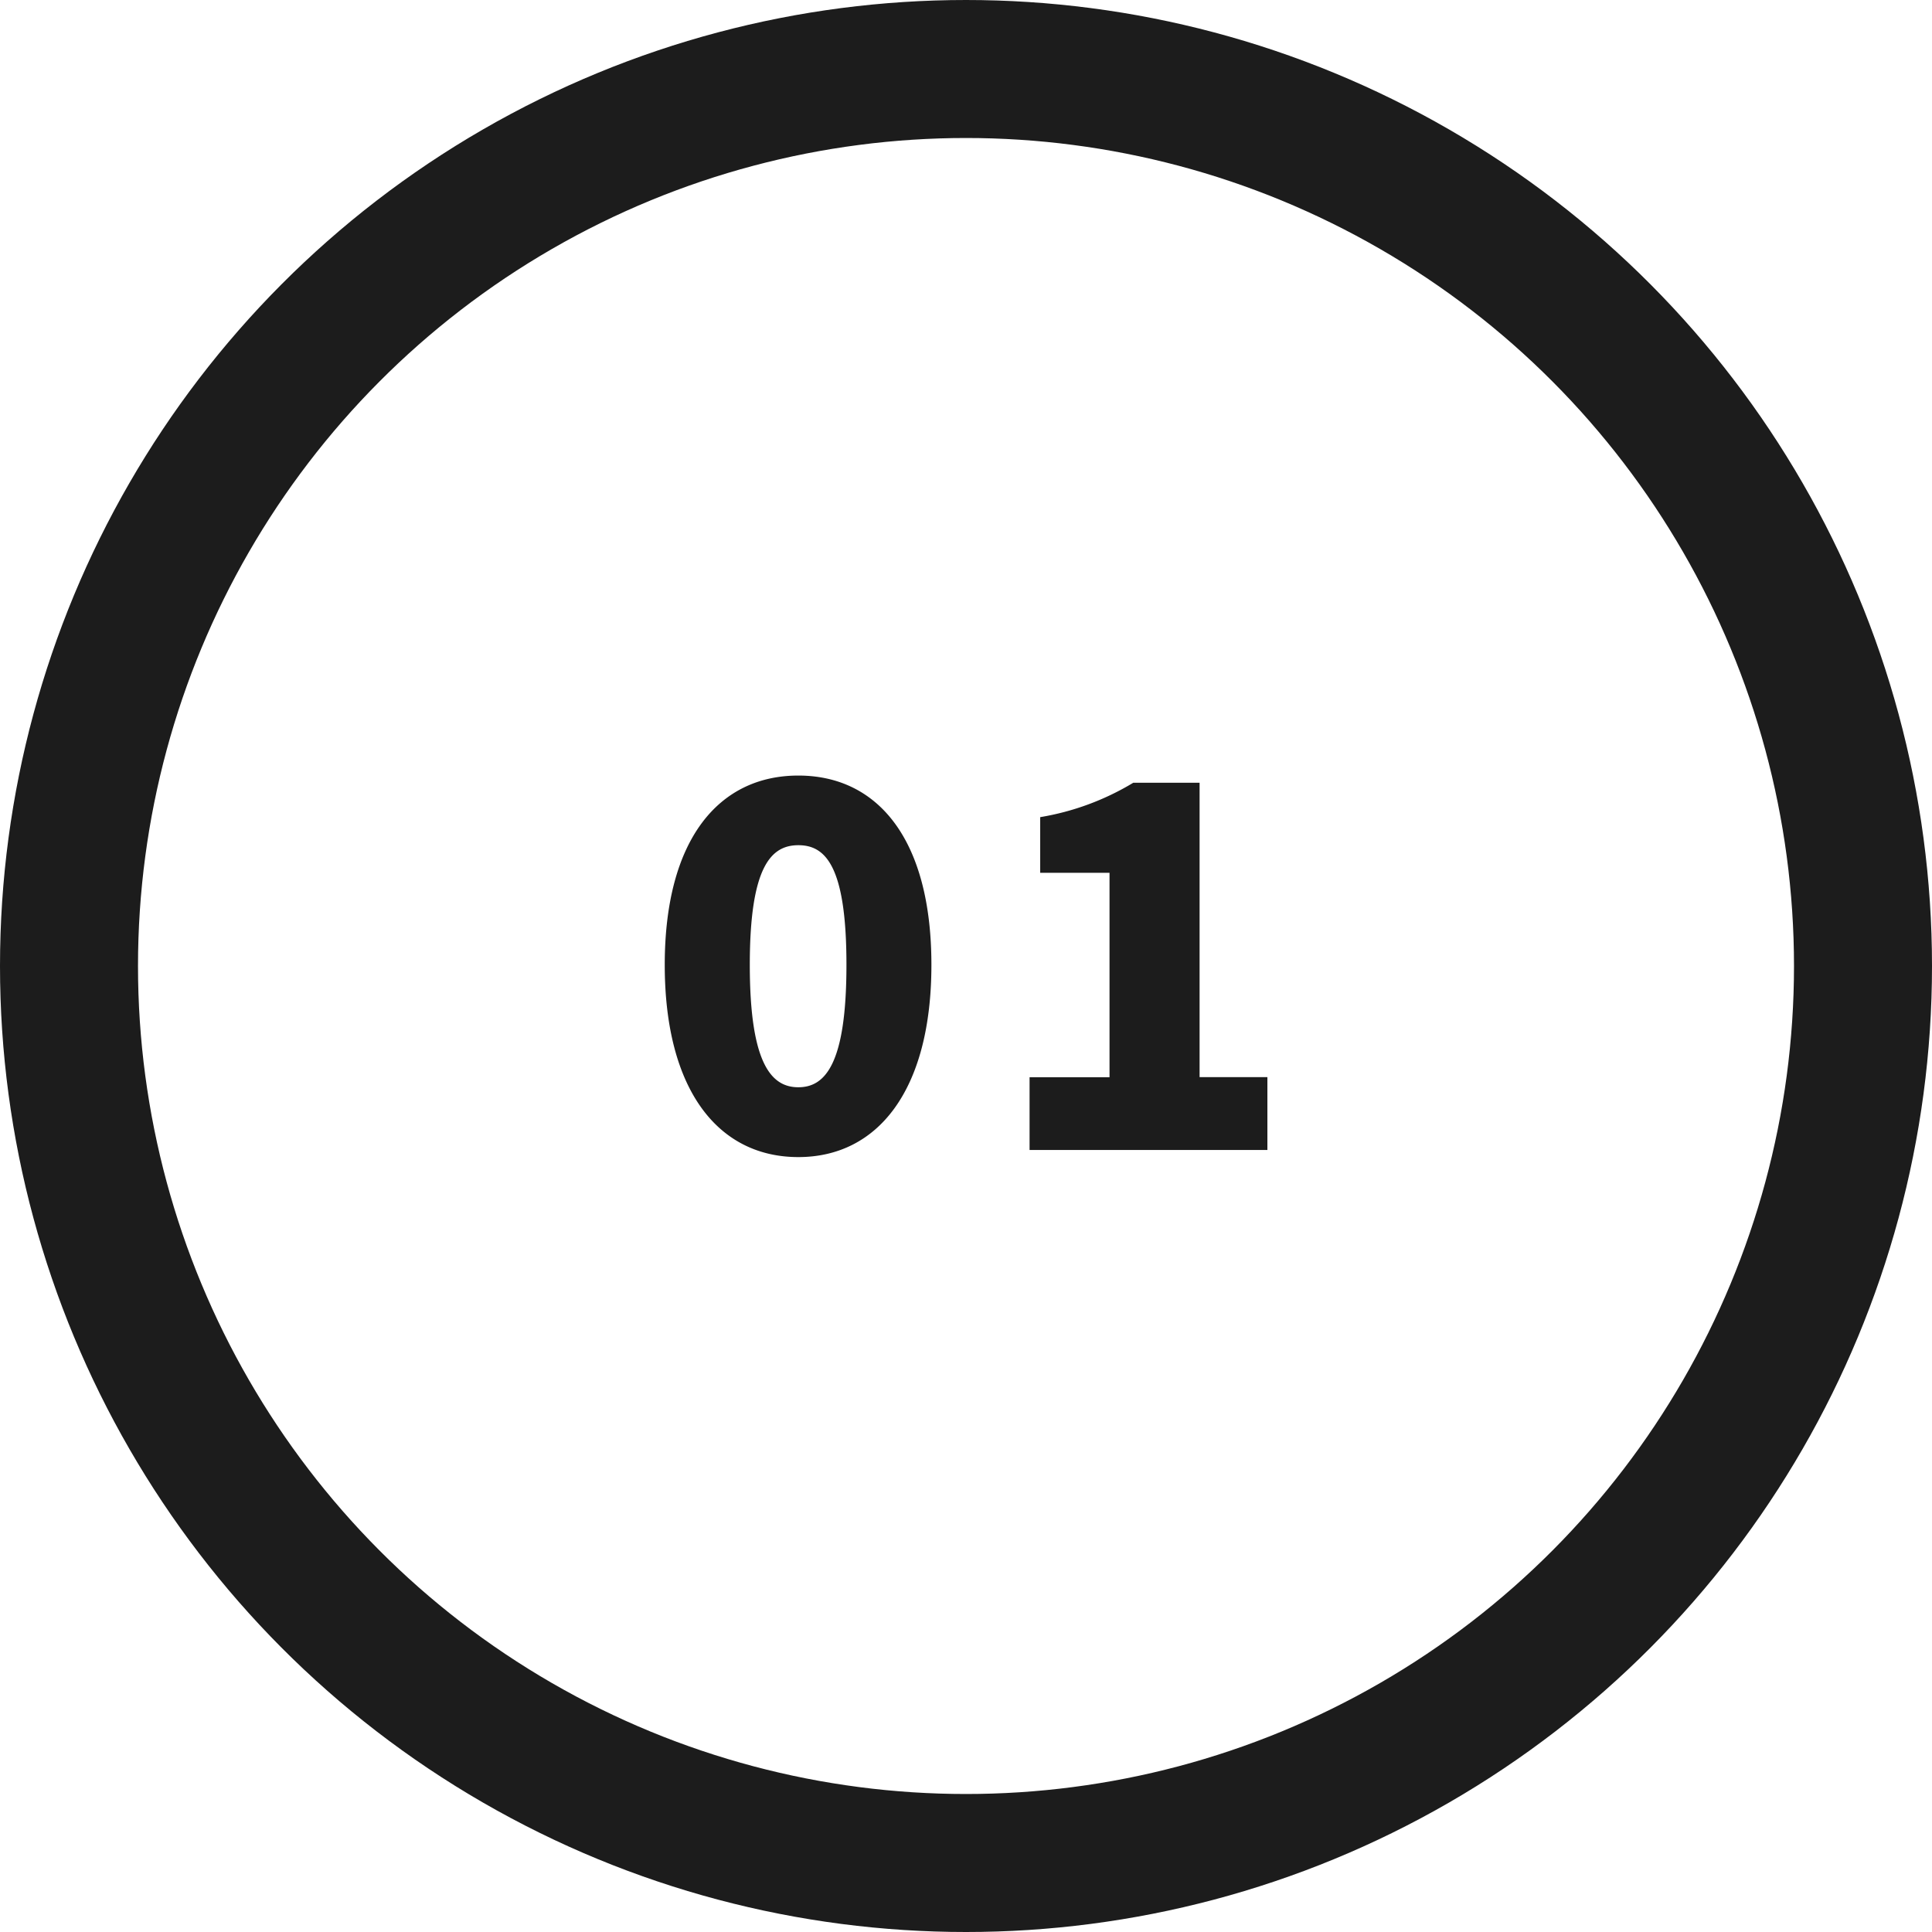 <svg xmlns="http://www.w3.org/2000/svg" width="42" height="42" viewBox="0 0 42 42">
  <g id="グループ_16" data-name="グループ 16" transform="translate(-693 -1872)">
    <path id="パス_113" data-name="パス 113" d="M3.355.154c1.727,0,2.893-1.452,2.893-4.18S5.082-8.14,3.355-8.14.451-6.754.451-4.026,1.617.154,3.355.154Zm0-1.518C2.772-1.364,2.3-1.87,2.3-4.026s.473-2.6,1.056-2.6,1.045.44,1.045,2.6S3.938-1.364,3.355-1.364ZM8.382,0h5.17V-1.584H12.078v-6.4H10.637a5.725,5.725,0,0,1-2.024.748v1.21H10.12v4.444H8.382Z" transform="translate(707 1897)" fill="#1c1c1c"/>
    <g id="楕円形_6" data-name="楕円形 6" transform="translate(693 1872)" fill="none" stroke="#1c1c1c" stroke-width="3">
      <circle cx="21" cy="21" r="21" stroke="none"/>
      <circle cx="21" cy="21" r="19.5" fill="none"/>
    </g>
  </g>
</svg>
